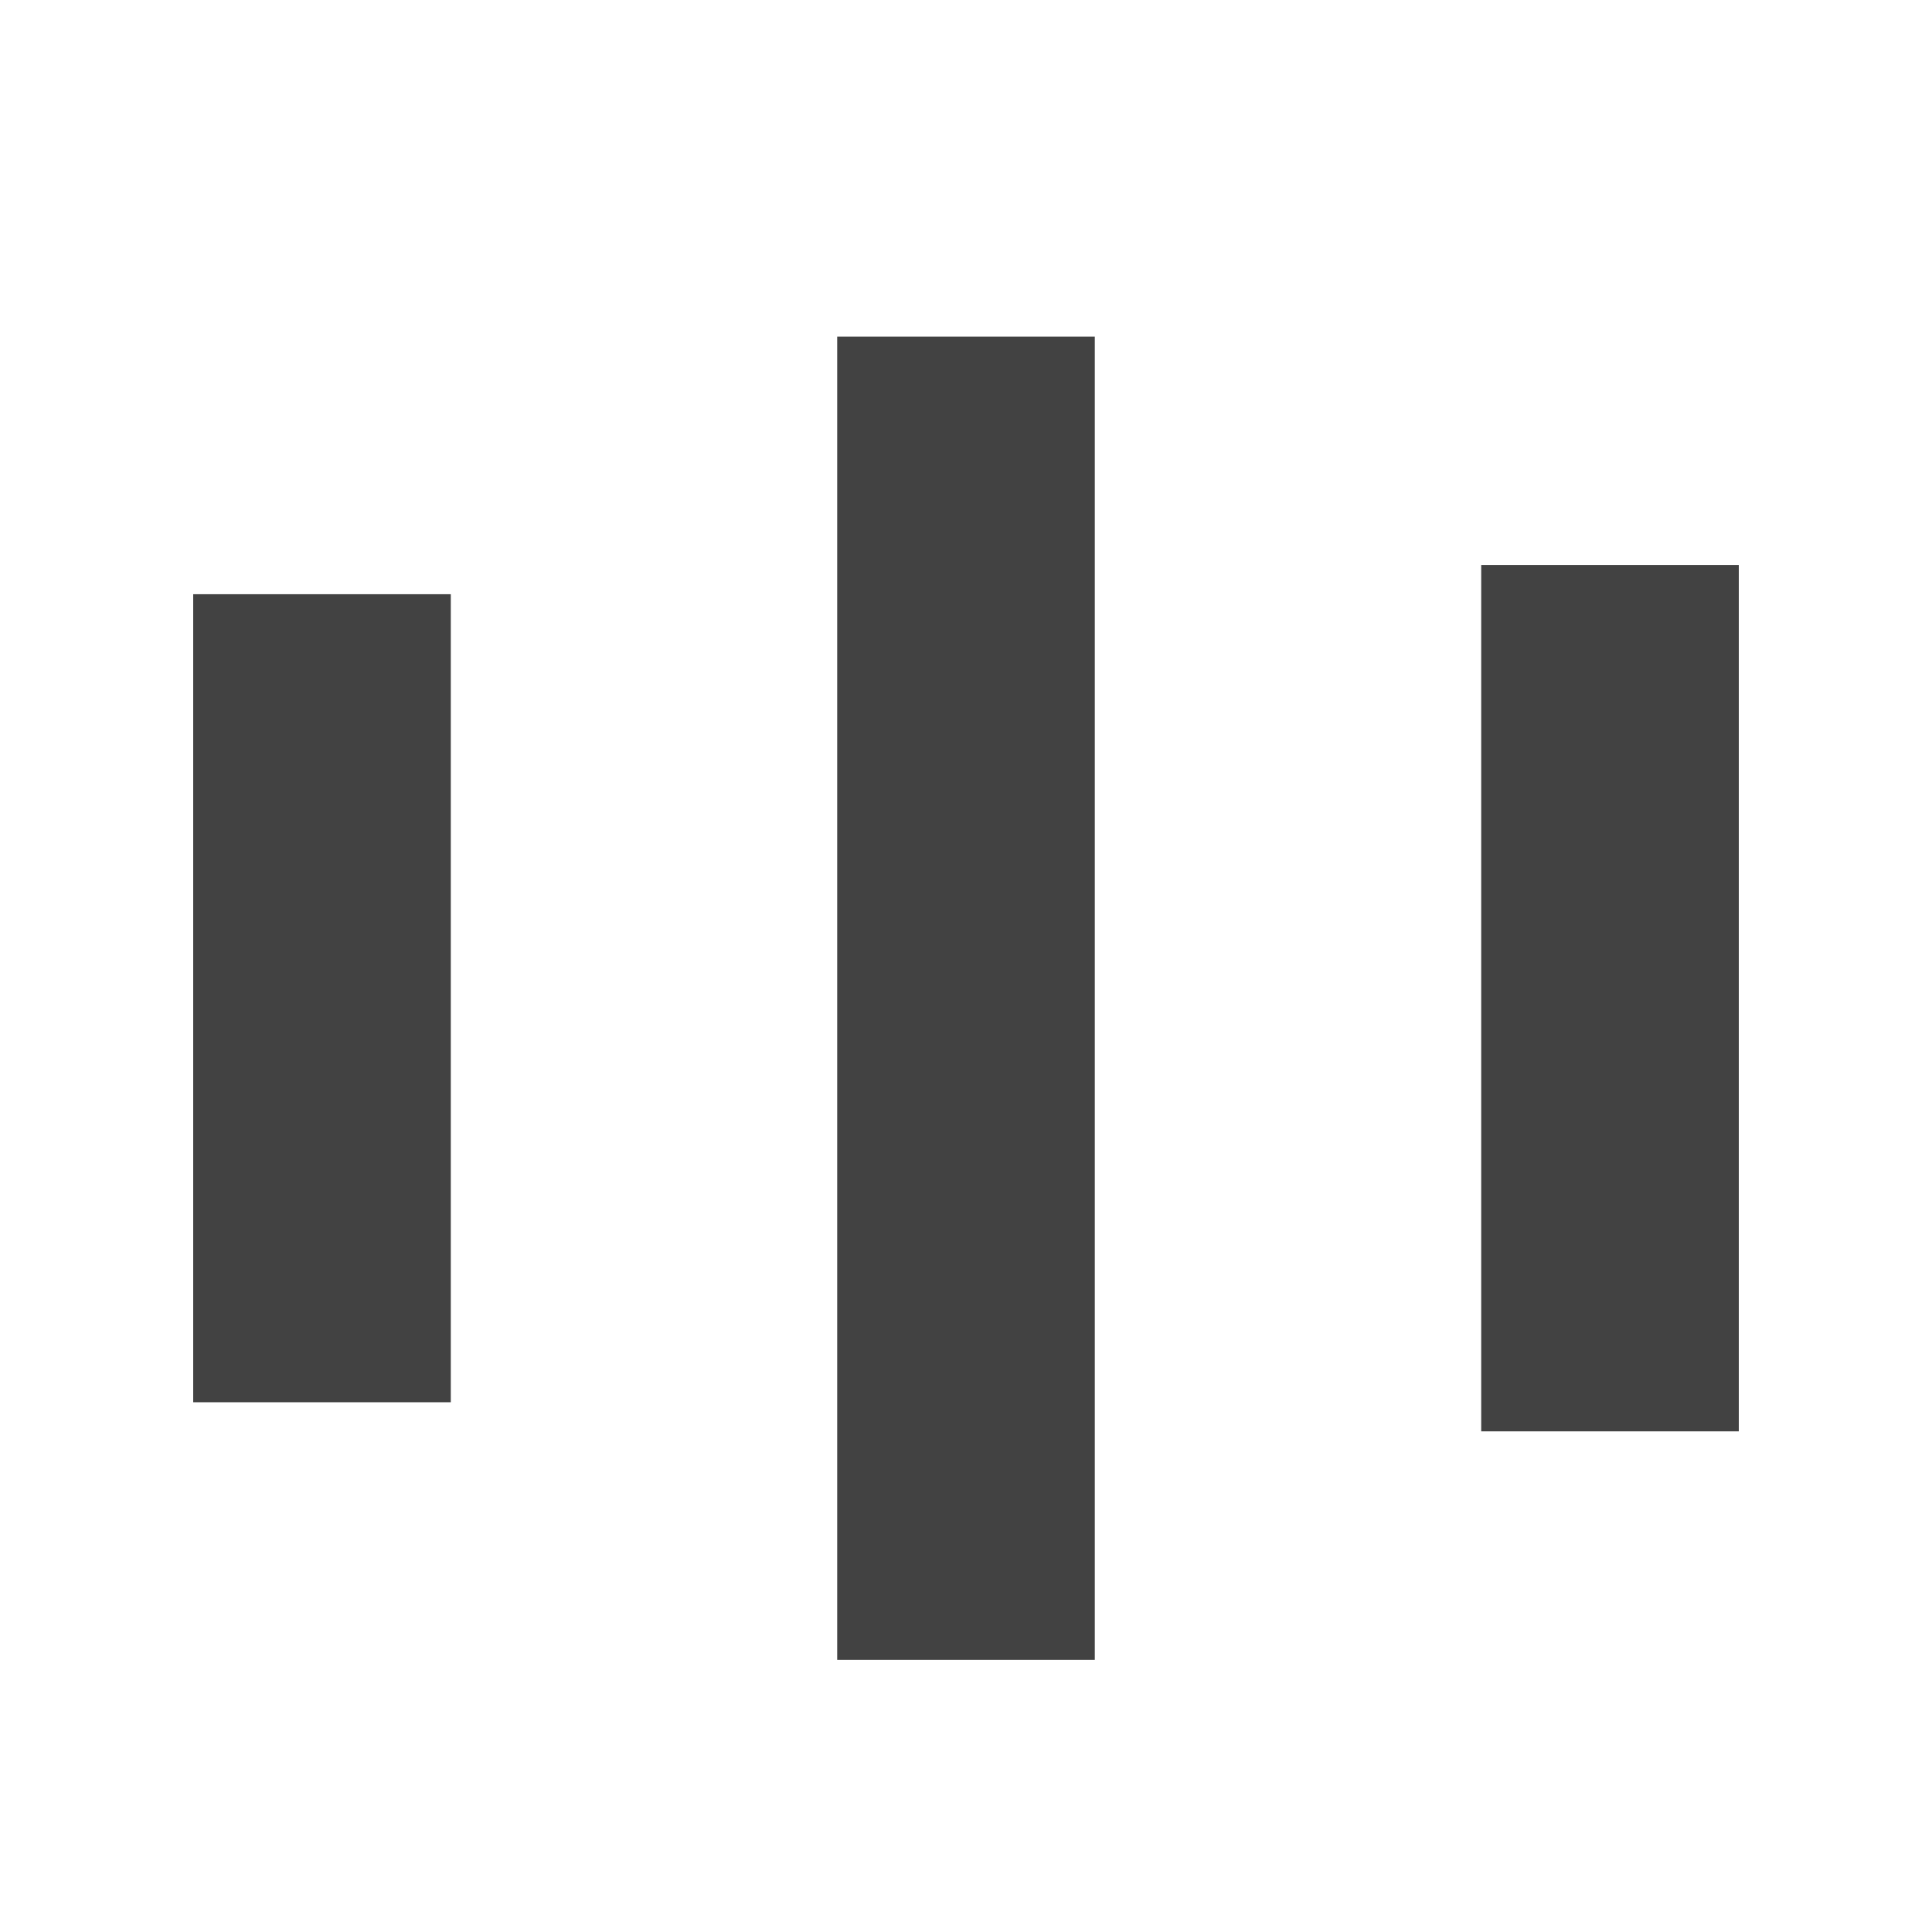 <?xml version="1.0" standalone="no"?>
<!DOCTYPE svg PUBLIC "-//W3C//DTD SVG 1.1//EN" "http://www.w3.org/Graphics/SVG/1.1/DTD/svg11.dtd">
<svg xmlns="http://www.w3.org/2000/svg" xmlns:xlink="http://www.w3.org/1999/xlink" width="16" height="16"
  viewBox="0 0 24 30" style="enable-background:new 0 0 50 50" xml:space="preserve">
  <rect x="0" y="9.227" width="4" height="12.547" fill="#424242">
    <animate attributeName="height" attributeType="XML" values="5;21;5" begin="0s" dur="0.8s" repeatCount="indefinite">
    </animate>
    <animate attributeName="y" attributeType="XML" values="13; 5; 13" begin="0s" dur="0.8s" repeatCount="indefinite">
    </animate>
  </rect>
  <rect x="10" y="5.227" width="4" height="20.547" fill="#424242">
    <animate attributeName="height" attributeType="XML" values="5;21;5" begin="0.15s" dur="0.8s"
      repeatCount="indefinite"></animate>
    <animate attributeName="y" attributeType="XML" values="13; 5; 13" begin="0.15s" dur="0.8s" repeatCount="indefinite">
    </animate>
  </rect>
  <rect x="20" y="8.773" width="4" height="13.453" fill="#424242">
    <animate attributeName="height" attributeType="XML" values="5;21;5" begin="0.3s" dur="0.8s"
      repeatCount="indefinite"></animate>
    <animate attributeName="y" attributeType="XML" values="13; 5; 13" begin="0.3s" dur="0.8s" repeatCount="indefinite">
    </animate>
  </rect>
</svg>
